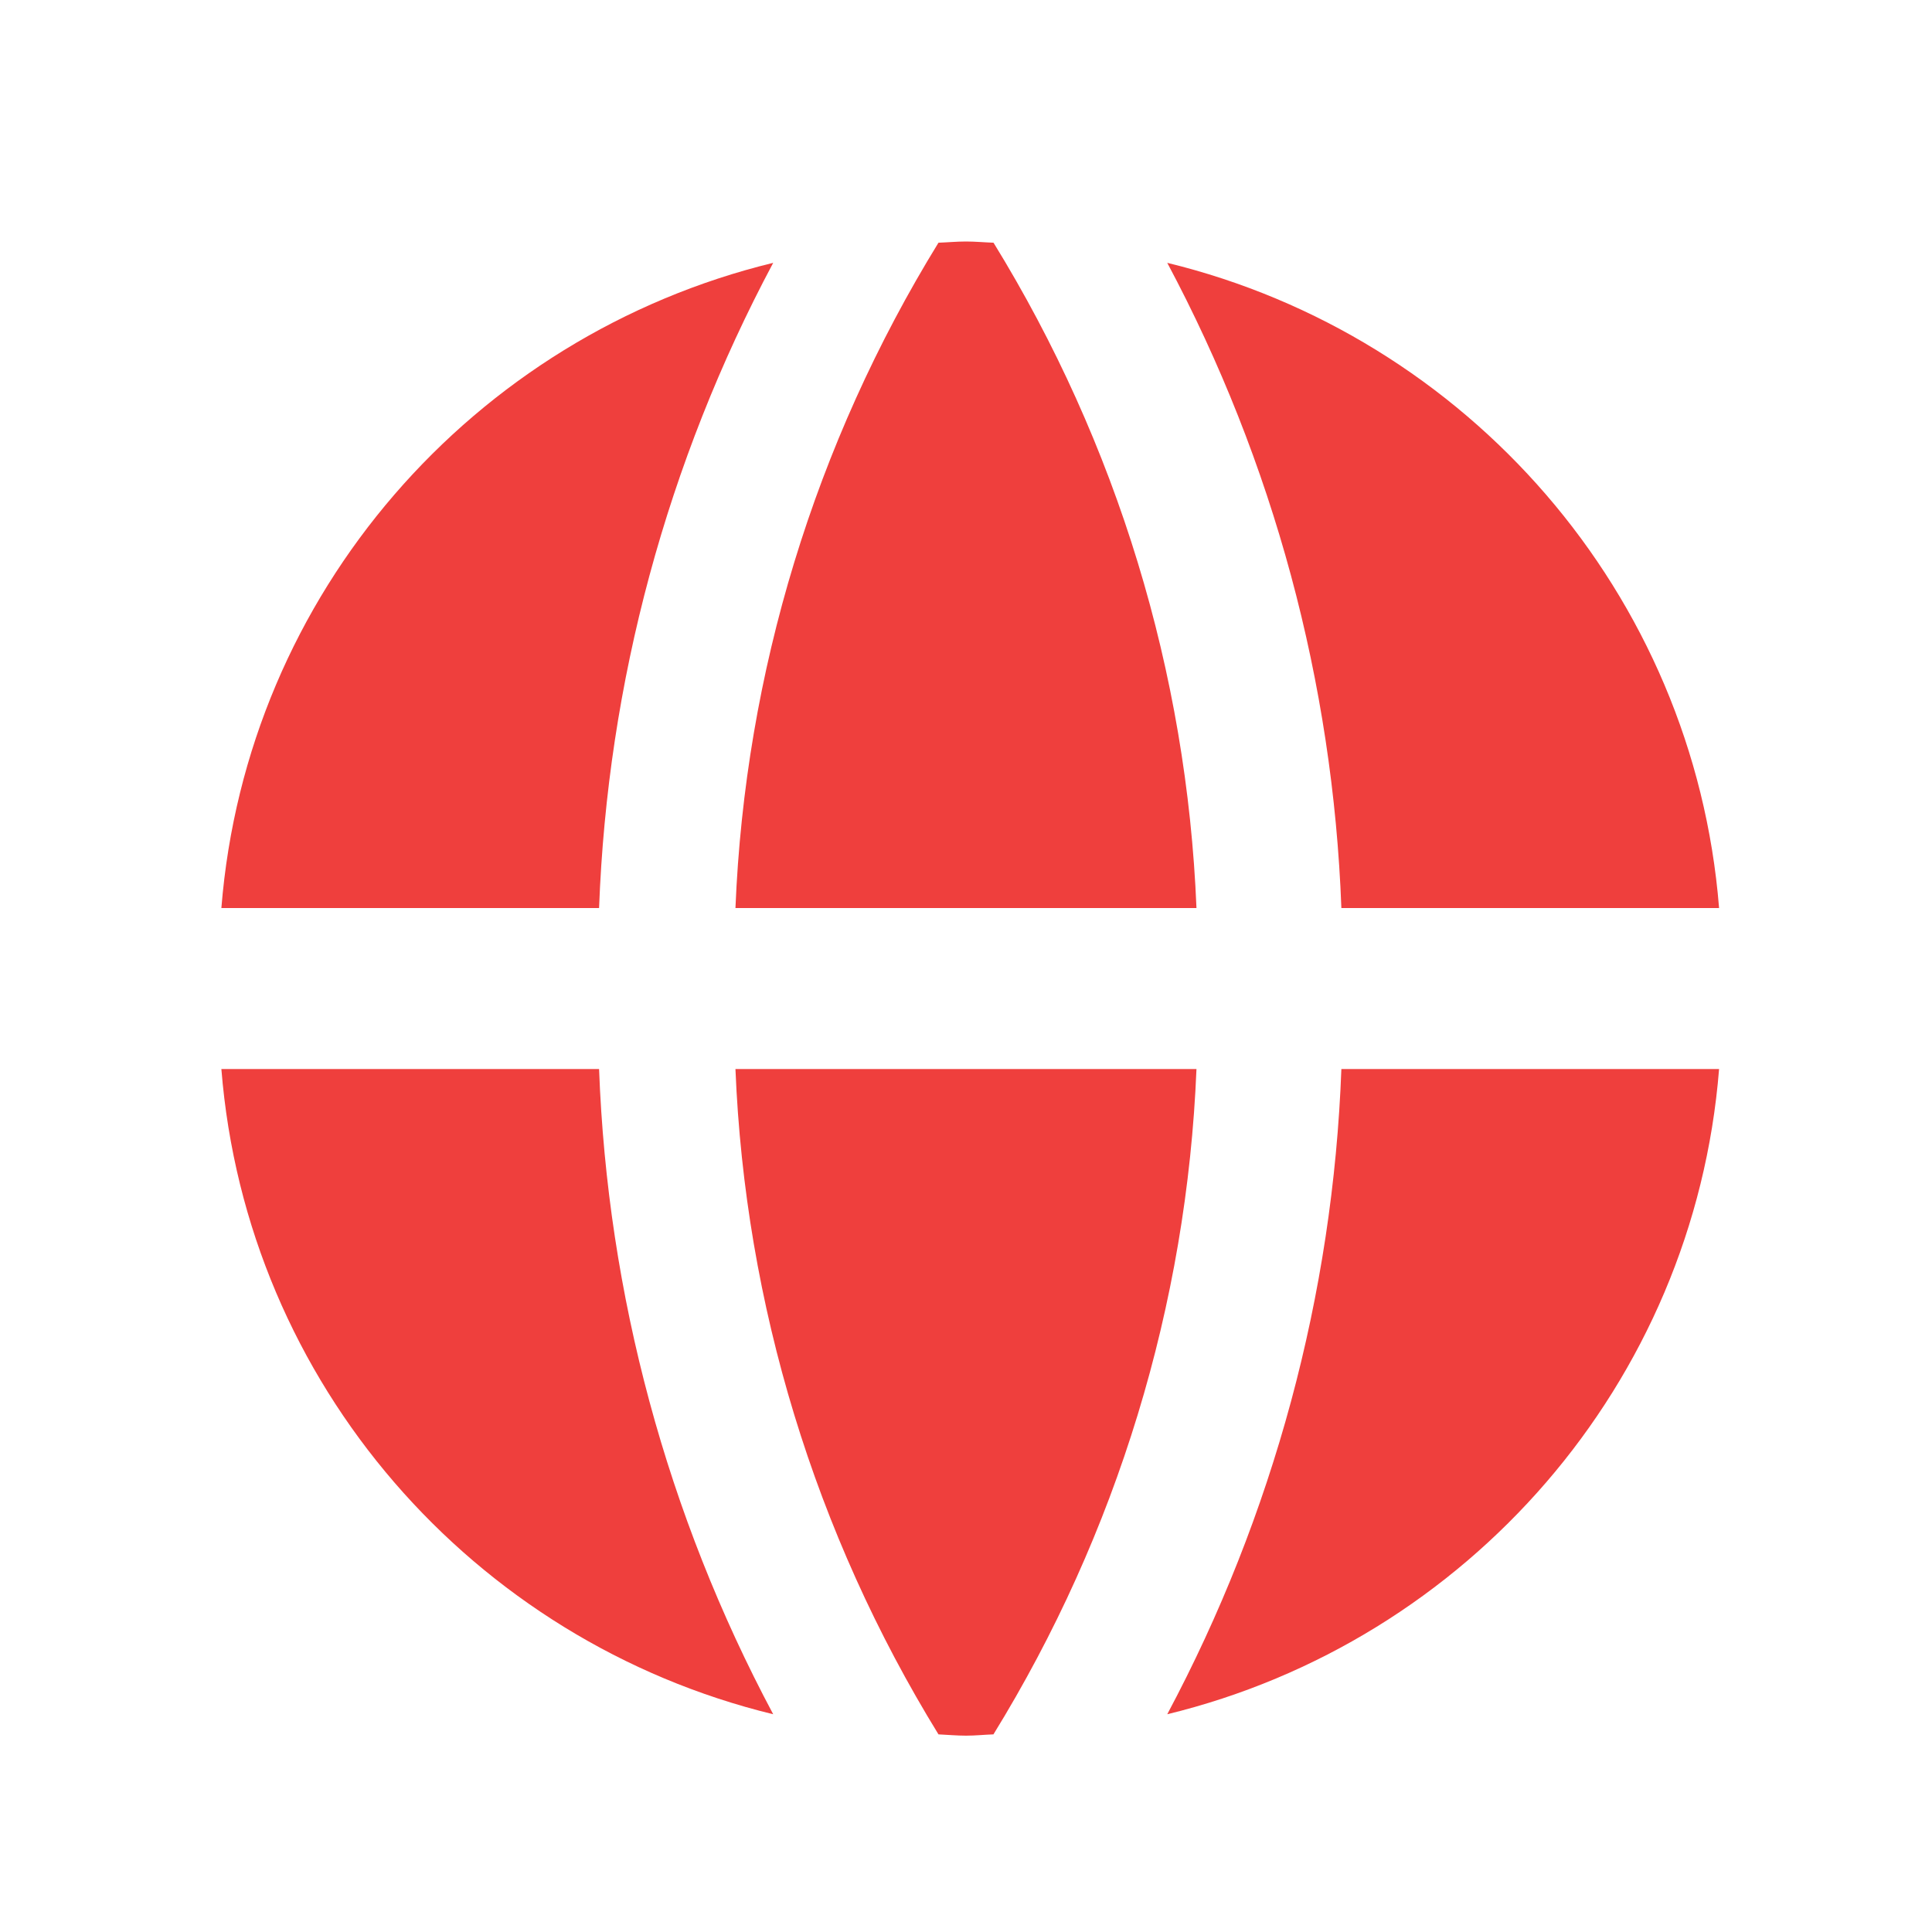 <?xml version="1.0" encoding="UTF-8"?>
<svg width="24px" height="24px" viewBox="0 0 24 24" version="1.1" xmlns="http://www.w3.org/2000/svg" xmlns:xlink="http://www.w3.org/1999/xlink">
    <title>图表/网络资产备份 2</title>
    <g id="图表/网络资产备份-2" stroke="none" stroke-width="1" fill="none" fill-rule="evenodd">
        <path d="M14.863,13.28 C14.744,16.205 13.876,19.051 12.341,21.545 C12.226,21.549 12.116,21.561 12,21.561 C11.884,21.561 11.772,21.55 11.658,21.545 C10.124,19.051 9.255,16.205 9.136,13.28 L9.136,13.28 Z M21.355,13.28 C21.043,17.19 18.225,20.389 14.5,21.295 C15.819,18.822 16.559,16.081 16.663,13.28 L16.663,13.28 Z M7.442,13.28 C7.546,16.081 8.286,18.822 9.605,21.295 C5.88,20.389 3.062,17.19 2.75,13.28 L2.75,13.28 Z M9.605,3.265 C8.286,5.738 7.546,8.479 7.442,11.28 L7.442,11.28 L2.75,11.28 C3.062,7.37 5.88,4.171 9.605,3.265 Z M14.5,3.265 C18.225,4.171 21.042,7.37 21.355,11.28 L21.355,11.28 L16.663,11.28 C16.559,8.479 15.819,5.738 14.5,3.265 Z M12,3 C12.115,3 12.227,3.011 12.342,3.015 C13.876,5.509 14.744,8.355 14.863,11.28 L14.863,11.28 L9.136,11.28 C9.255,8.355 10.124,5.509 11.658,3.015 C11.773,3.011 11.885,3 12,3 Z" id="形状结合" fill="#ef3f3d" fill-rule="nonzero"></path>
    </g>
</svg>